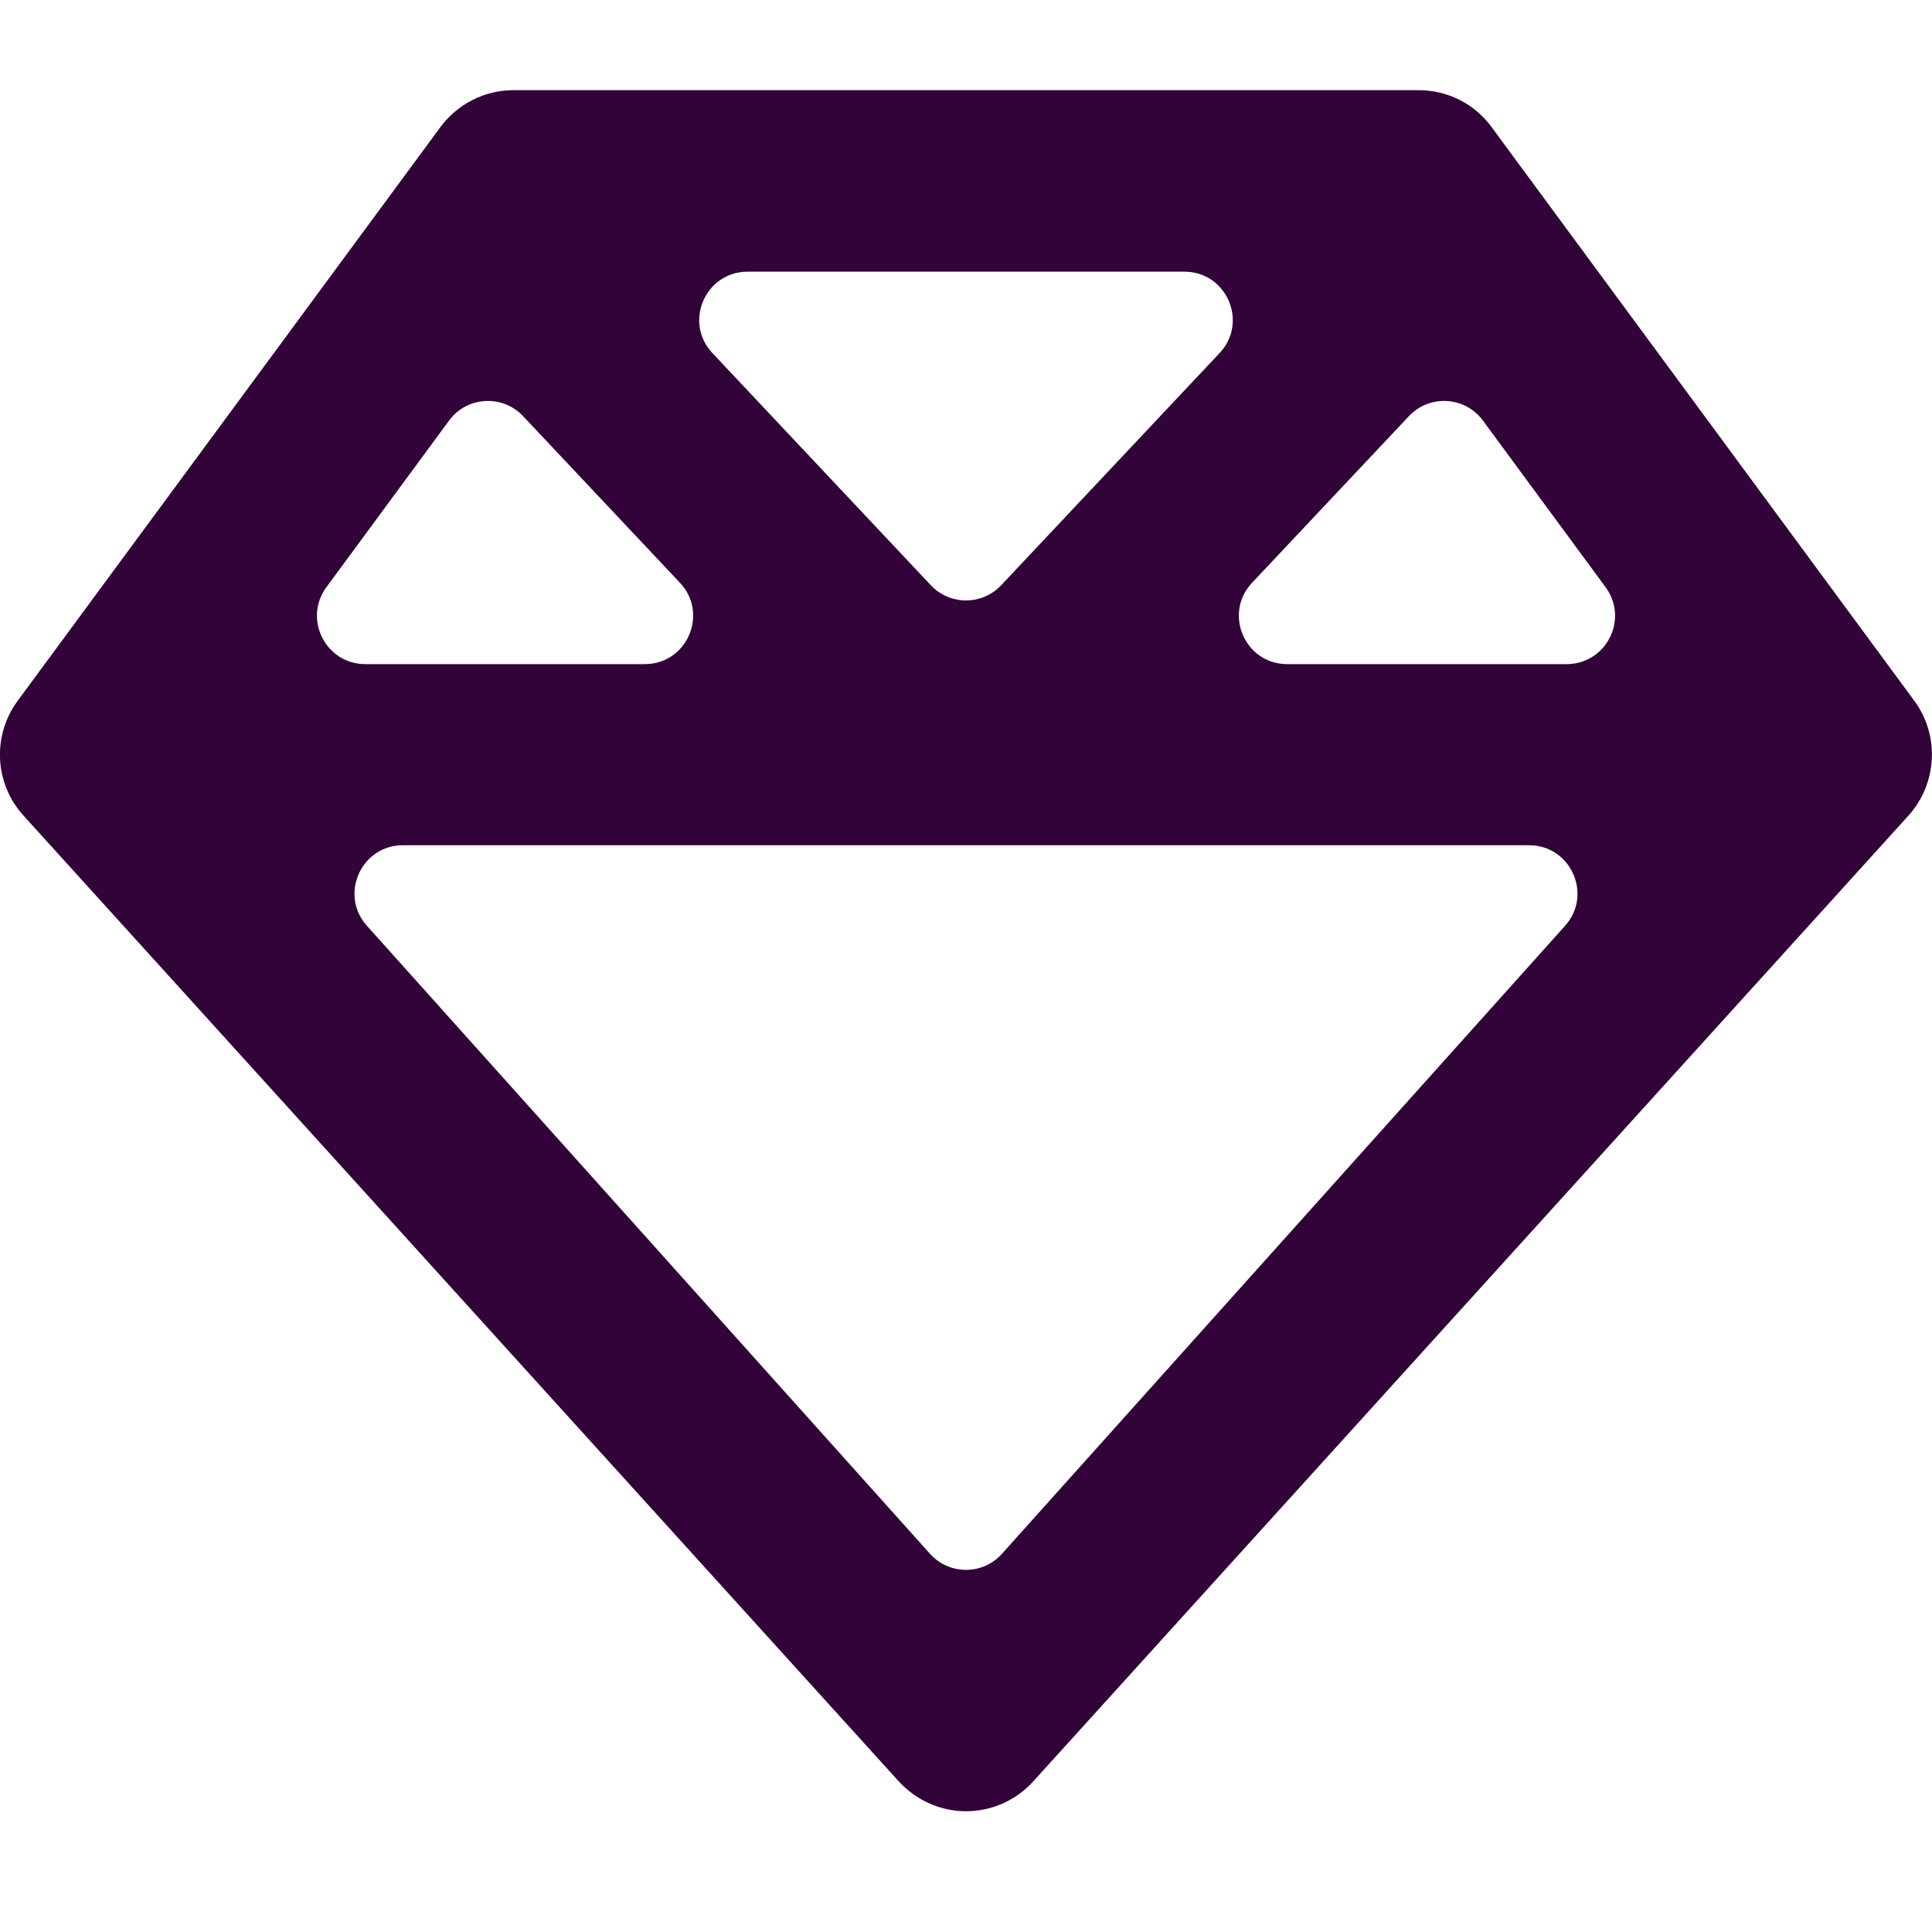 <svg width="40" height="40" viewBox="0 0 40 40" fill="none" xmlns="http://www.w3.org/2000/svg">
<g clip-path="url(#clip0_12_201)">
<path d="M15.478 5.625C14.602 5.625 14.149 6.672 14.75 7.31L19.272 12.117C19.666 12.536 20.333 12.536 20.728 12.117L25.25 7.31C25.851 6.672 25.398 5.625 24.522 5.625H15.478ZM30.703 8.708C30.333 8.205 29.598 8.161 29.17 8.616L25.923 12.065C25.322 12.703 25.774 13.75 26.651 13.75H32.436C33.256 13.75 33.728 12.818 33.242 12.157L30.703 8.708ZM32.403 19.168C32.98 18.524 32.523 17.5 31.659 17.5H20H8.341C7.476 17.5 7.019 18.524 7.597 19.168L19.255 32.17C19.653 32.613 20.347 32.613 20.744 32.17L32.403 19.168ZM6.758 12.157C6.272 12.818 6.744 13.75 7.564 13.75H13.349C14.226 13.75 14.678 12.703 14.077 12.065L10.83 8.616C10.402 8.161 9.667 8.205 9.297 8.708L6.758 12.157ZM39.516 16.883L21.391 36.883C21.039 37.273 20.531 37.5 20 37.5C19.469 37.5 18.969 37.273 18.609 36.883L0.484 16.883C-0.117 16.219 -0.164 15.227 0.367 14.508L9.117 2.633C9.469 2.156 10.031 1.867 10.625 1.867H29.375C29.969 1.867 30.531 2.148 30.883 2.633L39.633 14.508C40.164 15.227 40.109 16.219 39.516 16.883Z" fill="#320339"/>
</g>
<defs>
<clipPath id="clip0_12_201">
<rect width="40" height="40" fill="white"/>
</clipPath>
</defs>
</svg>
